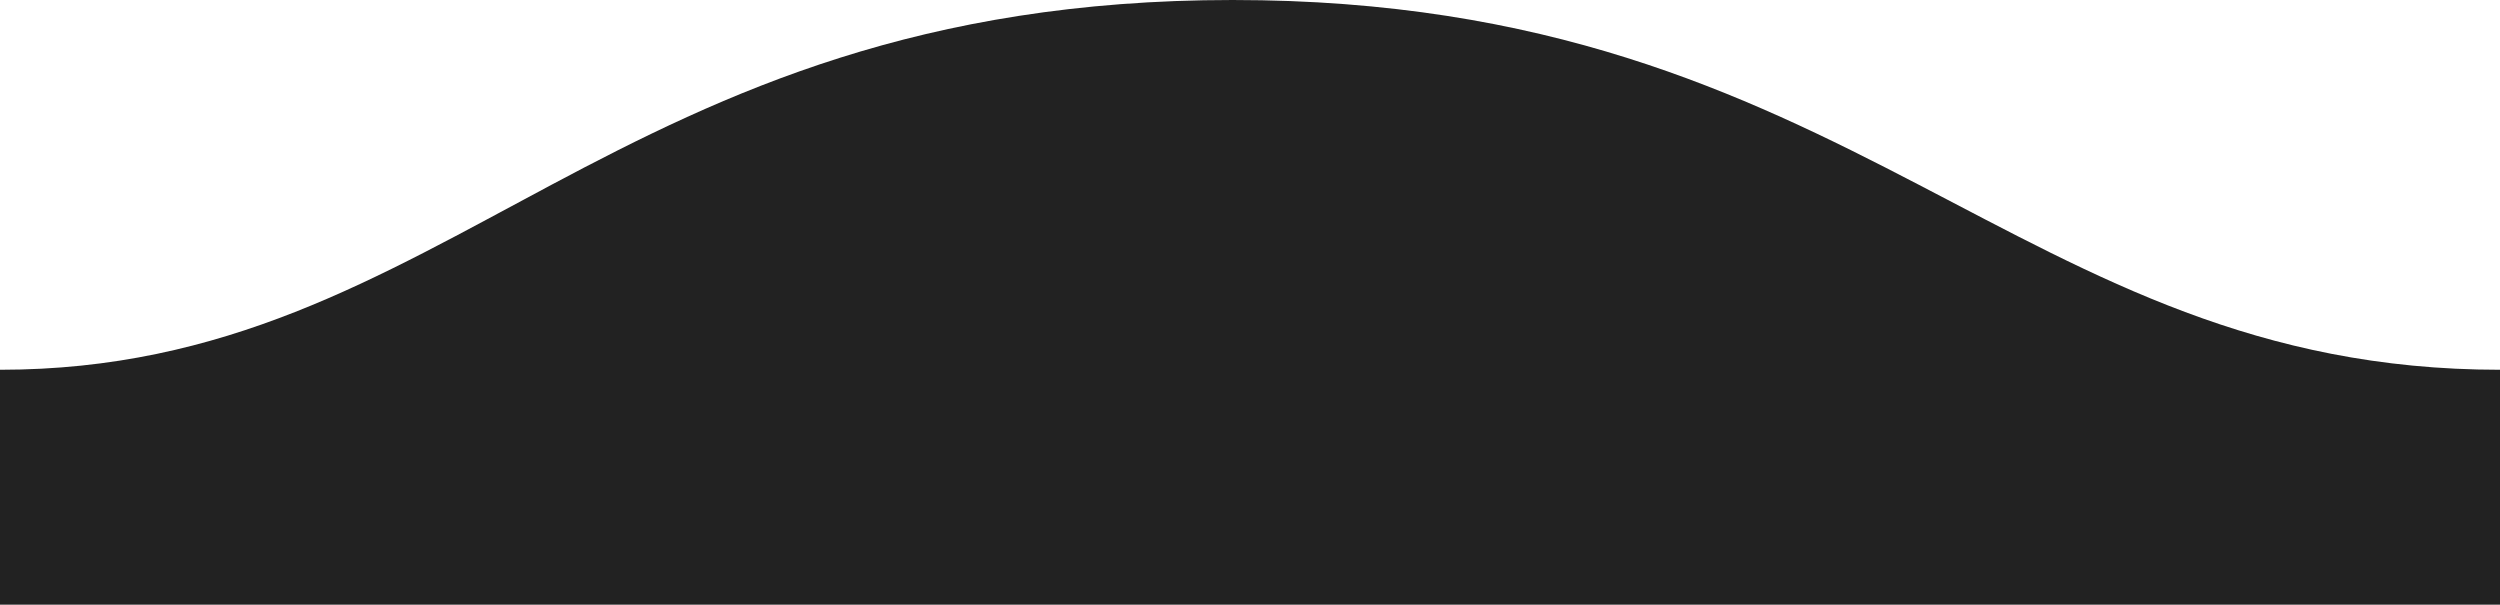 <?xml version="1.0" encoding="utf-8"?>
<!-- Generator: Adobe Illustrator 23.0.3, SVG Export Plug-In . SVG Version: 6.00 Build 0)  -->
<svg version="1.1" id="katman_1" xmlns="http://www.w3.org/2000/svg" xmlns:xlink="http://www.w3.org/1999/xlink" x="0px" y="0px"
	 viewBox="0 0 215 52" style="enable-background:new 0 0 215 52;" xml:space="preserve">
<style type="text/css">
	.st0{fill-rule:evenodd;clip-rule:evenodd;fill:#222222;}
</style>
<path class="st0" d="M215,31.8c-41.8,0-55.1-31.8-109-31.8C52.3,0,38.8,31.8,0,31.8V52h215C215,52,215,39.4,215,31.8z"/>
</svg>
